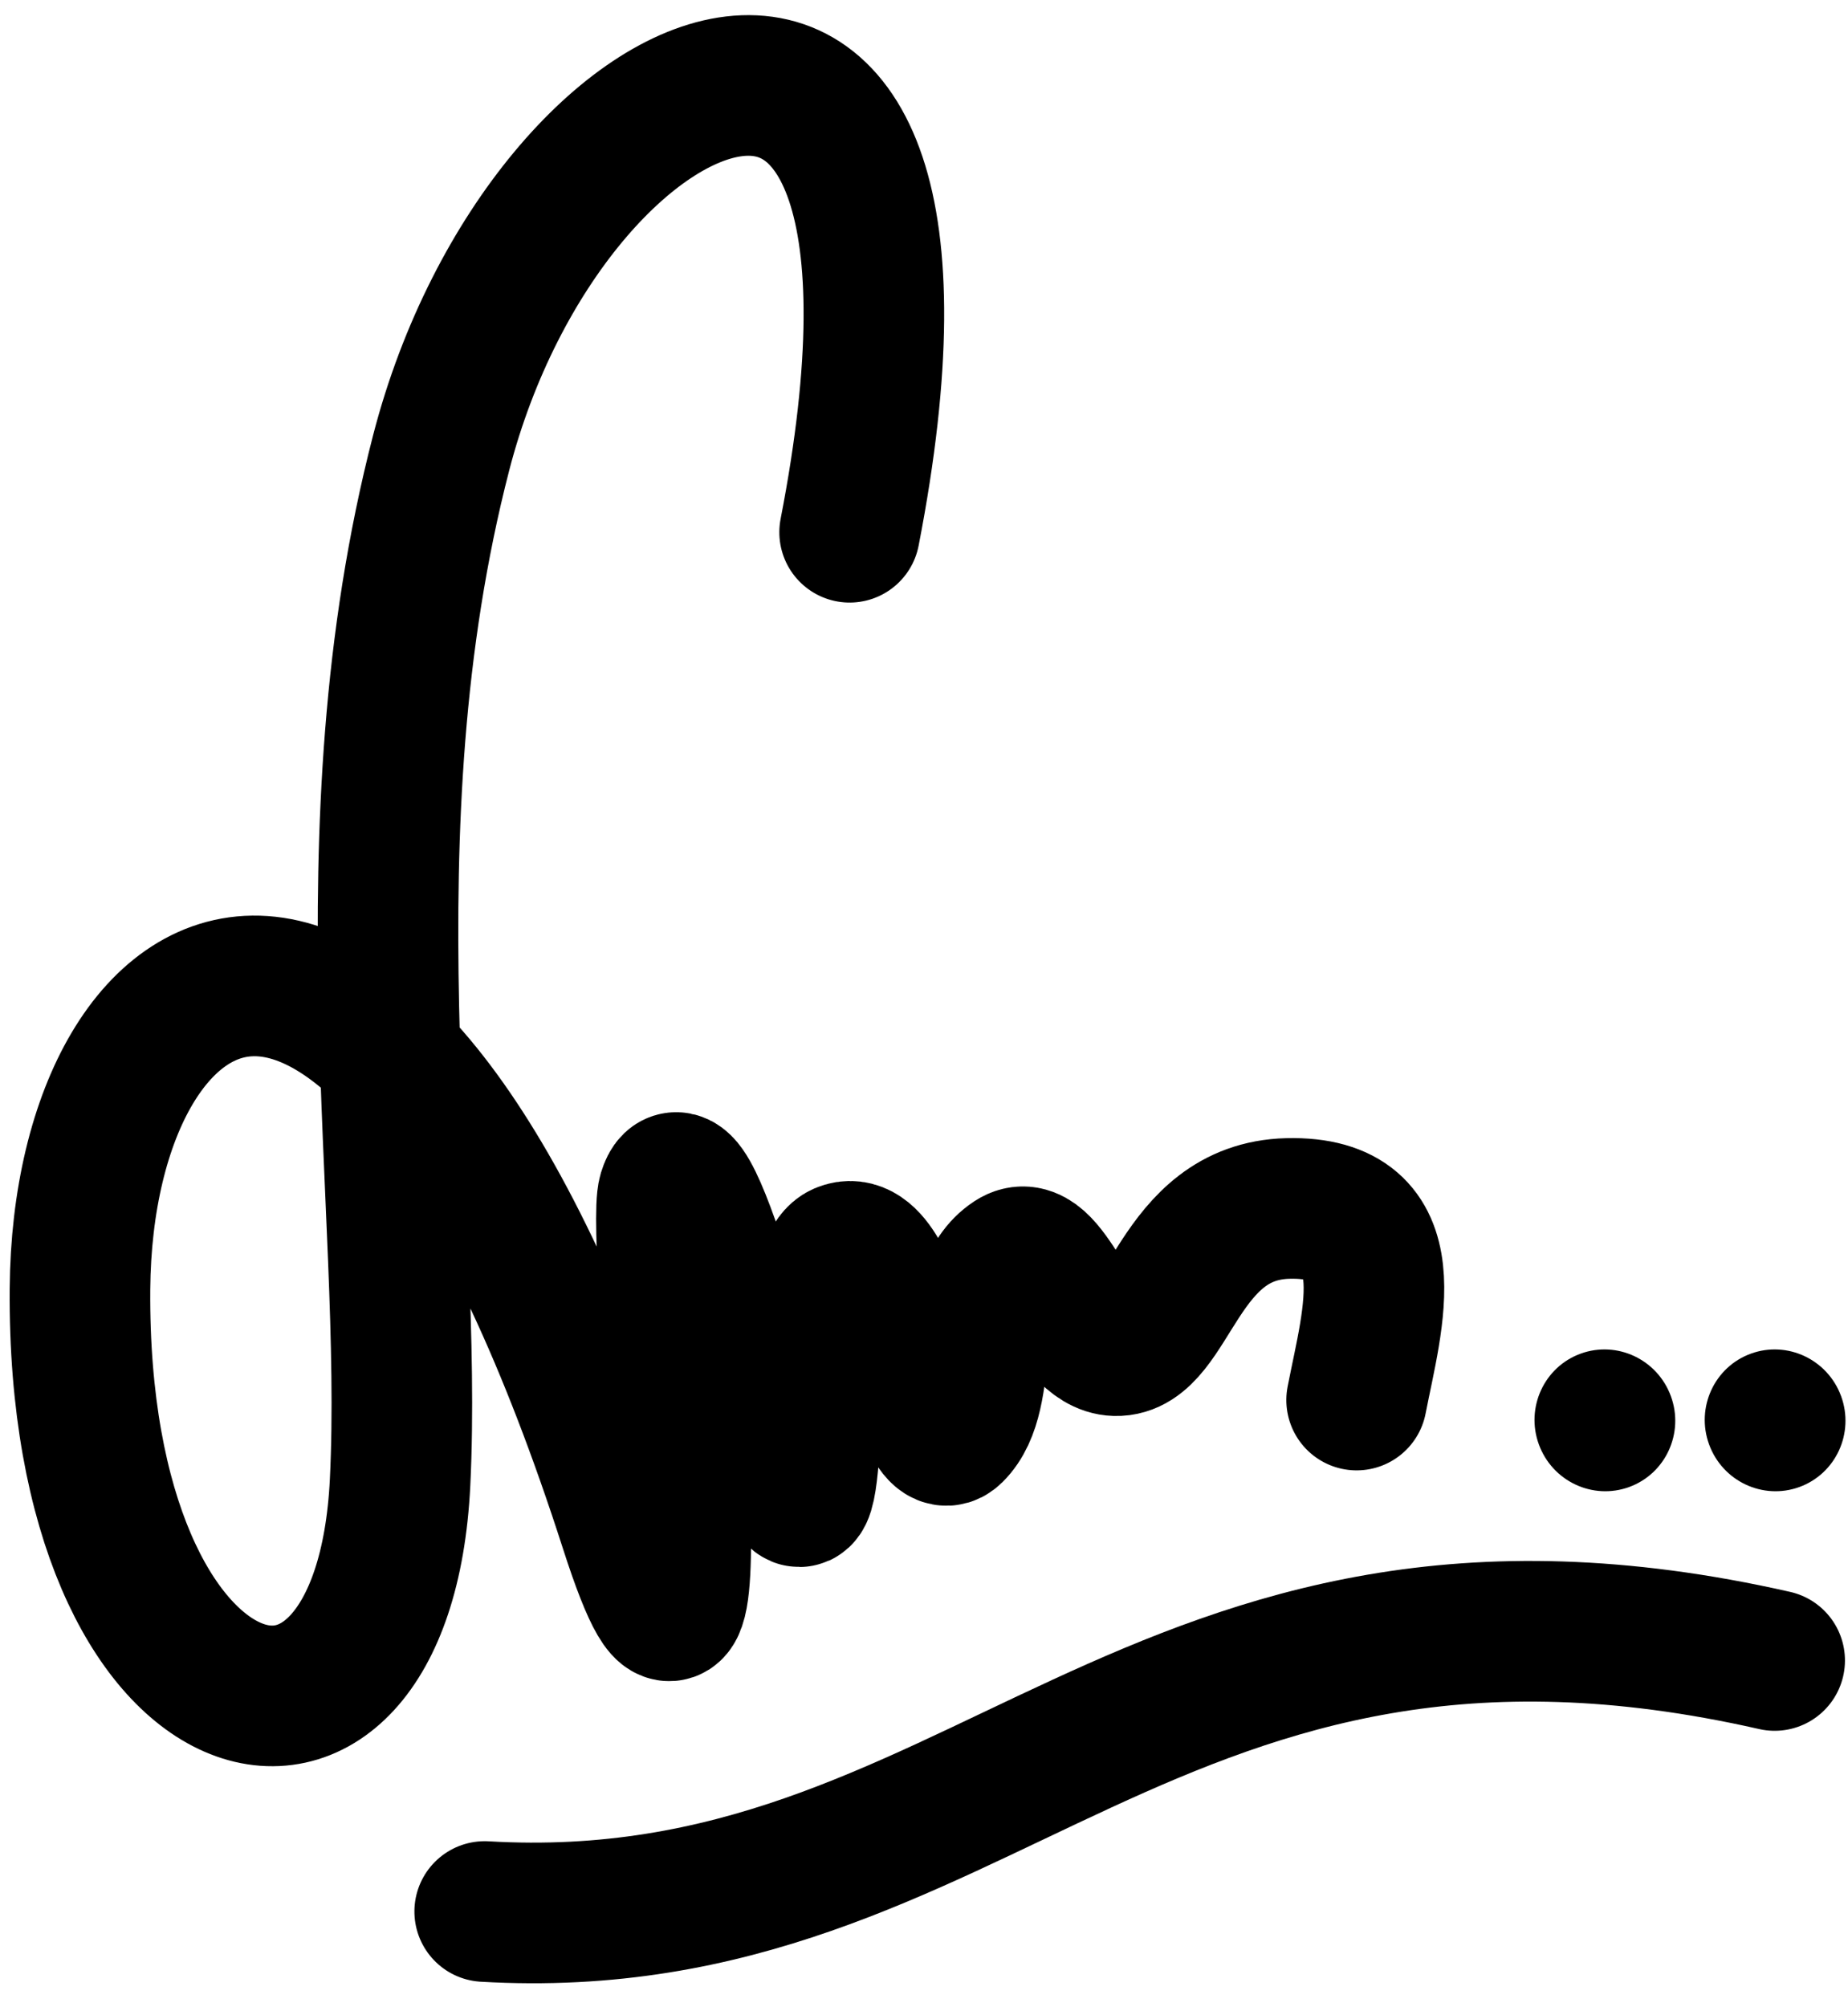 <?xml version="1.0" encoding="UTF-8"?>
<svg width="70px" height="76px" viewBox="0 0 70 76" version="1.1" xmlns="http://www.w3.org/2000/svg" xmlns:xlink="http://www.w3.org/1999/xlink">
    <!-- Generator: Sketch 49.3 (51167) - http://www.bohemiancoding.com/sketch -->
    <title>signing</title>
    <desc>Created with Sketch.</desc>
    <defs></defs>
    <g id="line" stroke="none" stroke-width="1" fill="none" fill-rule="evenodd">
        <g id="signing---f395" transform="translate(-3, 0)">
            <g id="signing" transform="translate(2, 0)">
                <path d="M30.159,20.017 C30.159,-5.853 15.383,3.909 14.397,20.017 C13.491,34.843 18.83,48.317 20.308,58.579 C22.176,71.55 10.193,70.765 7.009,53.709 C4.546,40.518 14.397,31.732 29.174,58.579 C34.877,68.939 28.005,47.673 28.189,45.888 C28.483,43.046 33.4,54.493 35.085,56.138 C36.219,57.245 33.725,47.789 35.085,46.864 C37.017,45.549 39.495,54.19 40.503,52.721 C41.668,51.025 39.866,47.469 41.488,45.888 C42.636,44.769 44.215,48.608 45.922,48.328 C47.965,47.994 47.227,42.888 51.34,41.983 C55.773,41.006 55.28,45.453 55.28,48.607" id="Path-4" stroke="#000000" stroke-width="5.325" stroke-linecap="round" transform="translate(30.964, 35.786) rotate(11) translate(-30.964, -35.786) "></path>
                <path d="M20.718,76.951 C39.383,74.44 42.637,57.54 66.869,58.297" id="Path-5" stroke="#000000" stroke-width="5.325" stroke-linecap="round" transform="translate(43.793, 67.611) rotate(11) translate(-43.793, -67.611) "></path>
                <ellipse id="Oval-4" fill="#000000" transform="translate(61.791, 53.779) rotate(70) translate(-61.791, -53.779) " cx="61.791" cy="53.779" rx="2.687" ry="2.662"></ellipse>
                <ellipse id="Oval-4-Copy" fill="#000000" transform="translate(68.239, 53.779) rotate(70) translate(-68.239, -53.779) " cx="68.239" cy="53.779" rx="2.687" ry="2.662"></ellipse>
            </g>
        </g>
    </g>
</svg>